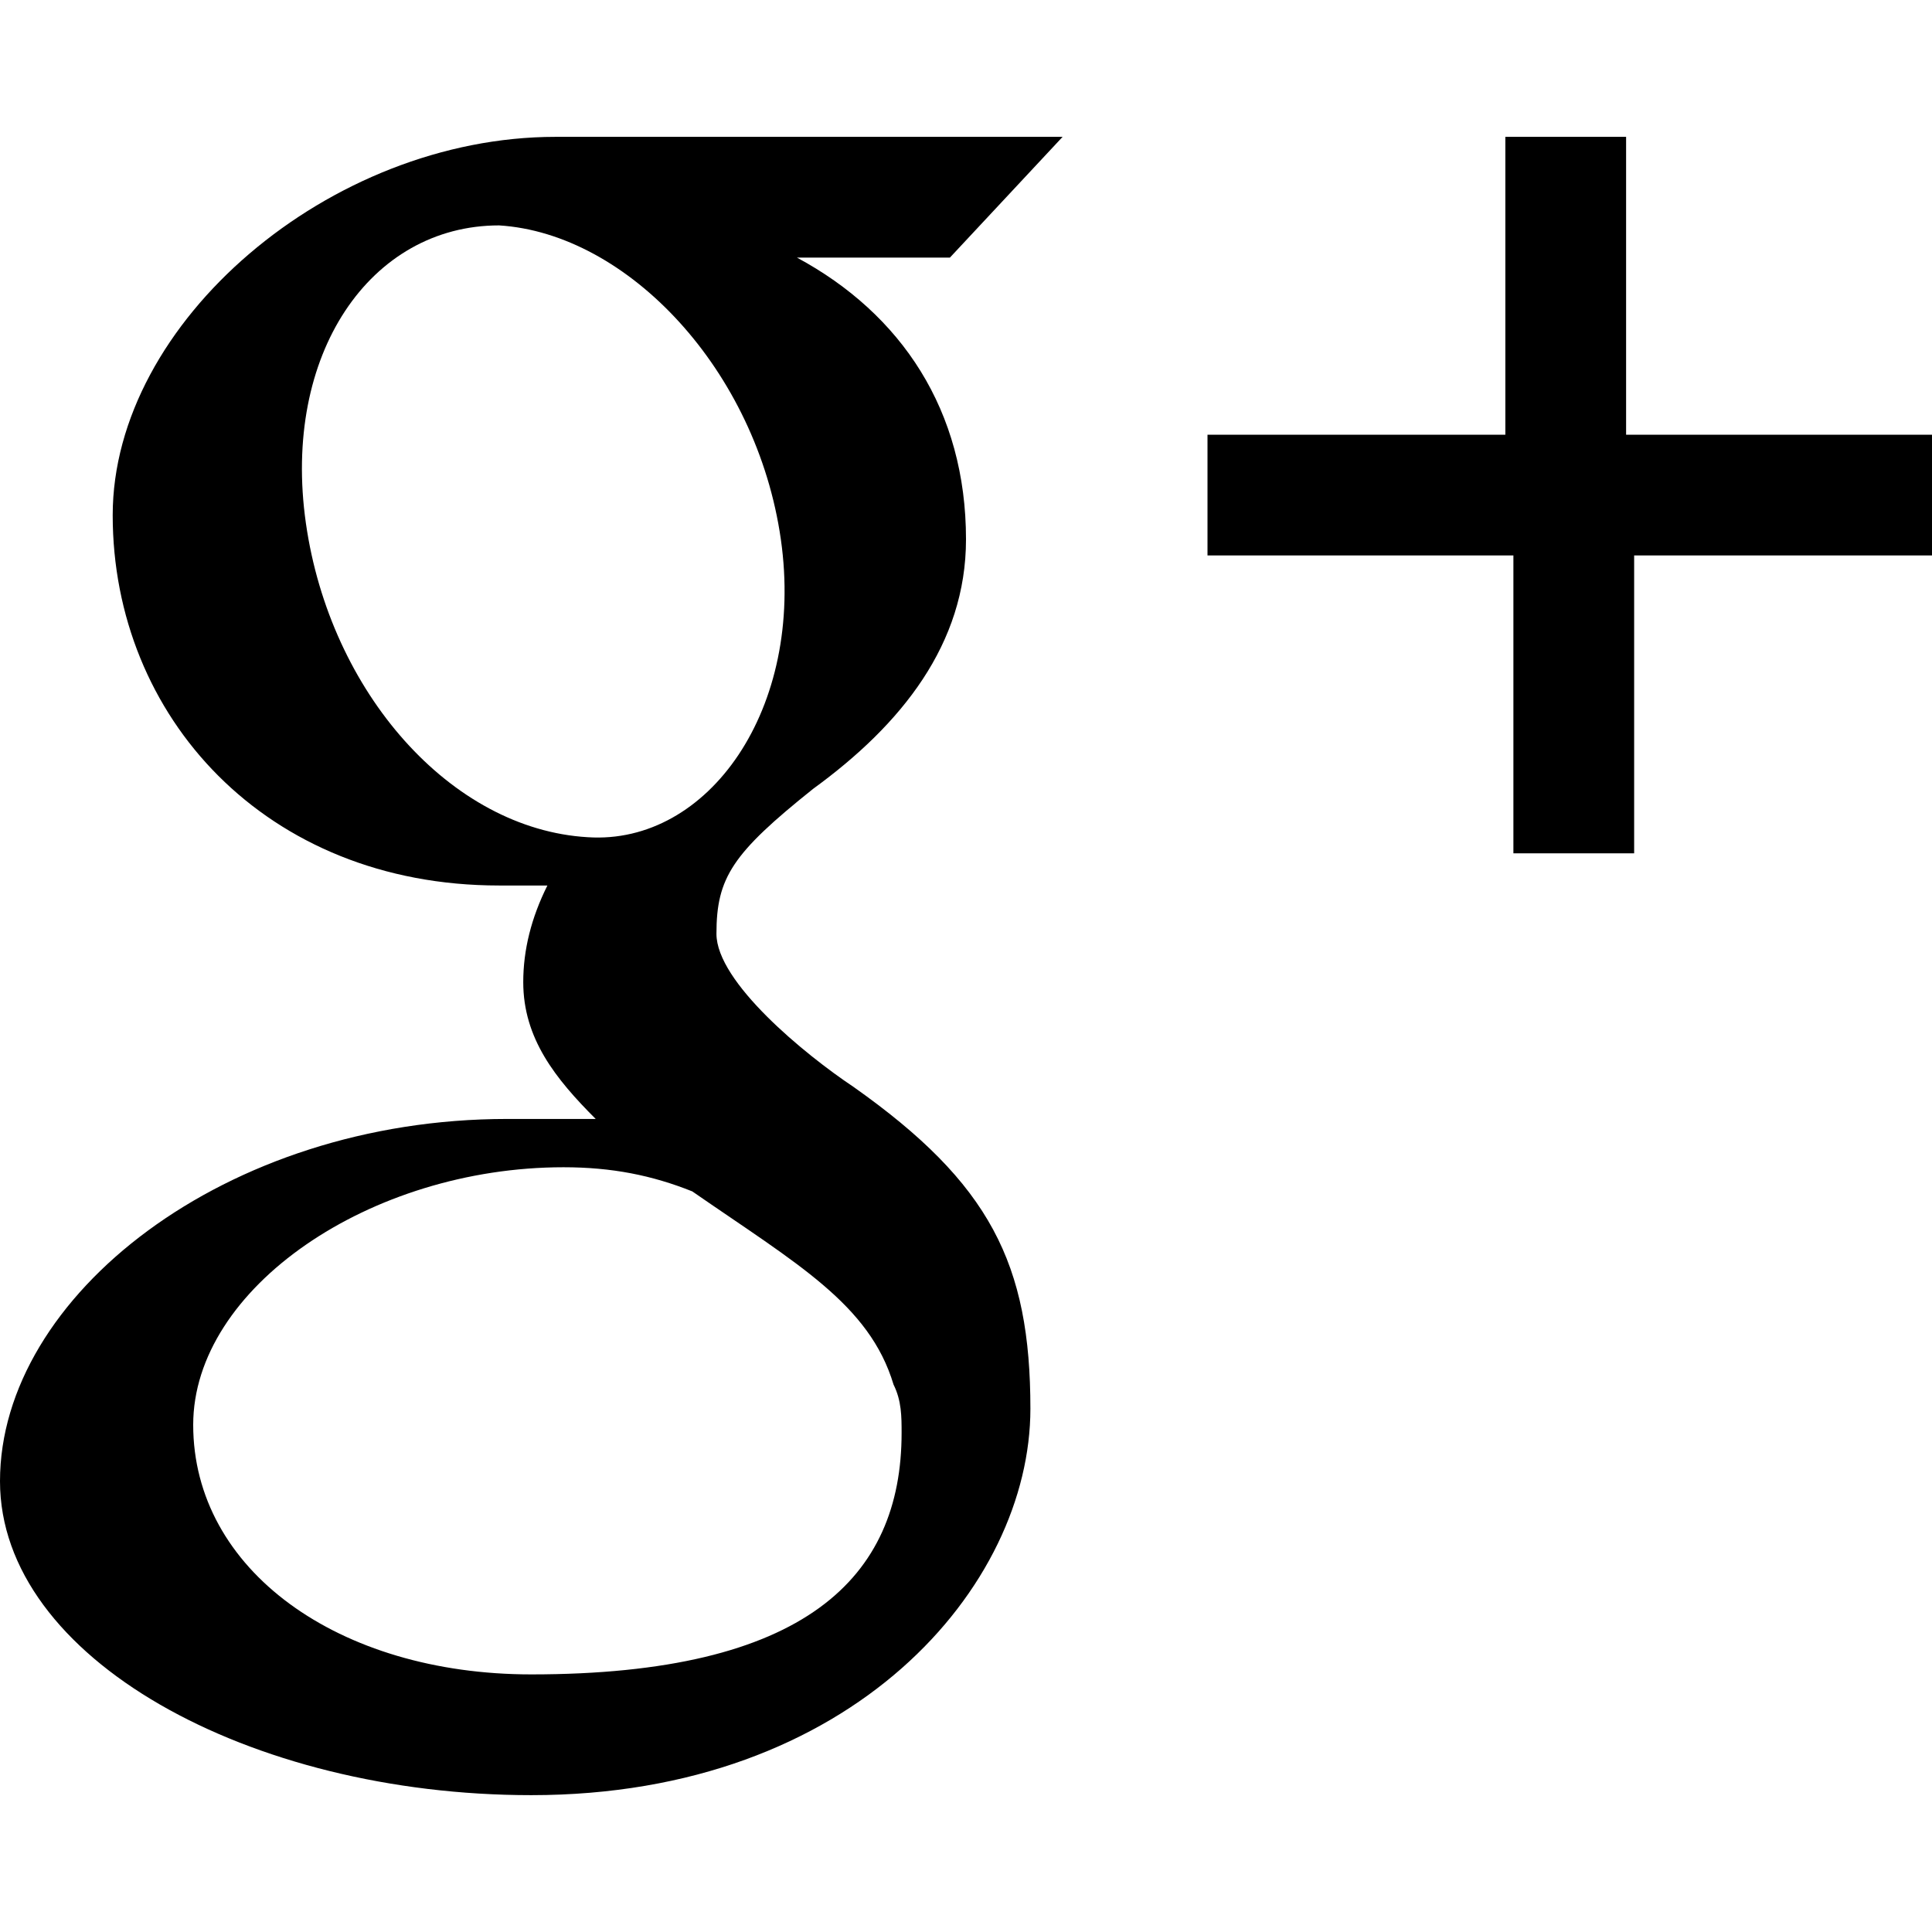 <?xml version="1.0" encoding="utf-8"?>
<!-- Generator: Adobe Illustrator 18.1.1, SVG Export Plug-In . SVG Version: 6.00 Build 0)  -->
<!DOCTYPE svg PUBLIC "-//W3C//DTD SVG 1.1//EN" "http://www.w3.org/Graphics/SVG/1.1/DTD/svg11.dtd">
<svg version="1.1" id="Layer_1" xmlns="http://www.w3.org/2000/svg" xmlns:xlink="http://www.w3.org/1999/xlink" x="0px" y="0px"
	 viewBox="0 0 24 24" enable-background="new 0 0 24 24" xml:space="preserve">
<path id="google_plus_2_" fill-rule="evenodd" clip-rule="evenodd" d="M20.3,6.9v3.7h-1.5V6.9H15V5.4h3.7V1.7h1.5v3.7H24v1.5H20.3z
	 M9.9,3.2C11.2,3.9,12,5.1,12,6.7C12,8,11.2,9,10.1,9.8c-1,0.8-1.2,1.1-1.2,1.8c0,0.6,1.1,1.5,1.7,1.9c1.7,1.2,2.2,2.2,2.2,4
	c0,2.2-2.2,4.8-6.2,4.8c-3.5,0-6.6-1.7-6.6-3.9c0-2.3,2.8-4.5,6.3-4.5c0.4,0,0.7,0,1.1,0c-0.5-0.5-0.9-1-0.9-1.7
	c0-0.4,0.1-0.8,0.3-1.2c-0.2,0-0.4,0-0.6,0c-2.9,0-4.8-2.1-4.8-4.6c0-2.4,2.7-4.7,5.5-4.7c1.6,0,6.3,0,6.3,0l-1.4,1.5H9.9z M7,14.5
	c-2.4,0-4.6,1.5-4.6,3.2c0,1.8,1.8,3.1,4.2,3.1c3.4,0,4.6-1.2,4.6-3c0-0.2,0-0.4-0.1-0.6c-0.3-1-1.2-1.5-2.5-2.4
	C8.1,14.6,7.6,14.5,7,14.5z M9.7,6.7C9.4,4.6,7.8,2.9,6.2,2.8c-1.6,0-2.7,1.6-2.4,3.7c0.3,2.1,1.8,3.8,3.5,3.9
	C8.8,10.5,10,8.8,9.7,6.7z"/>
</svg>

